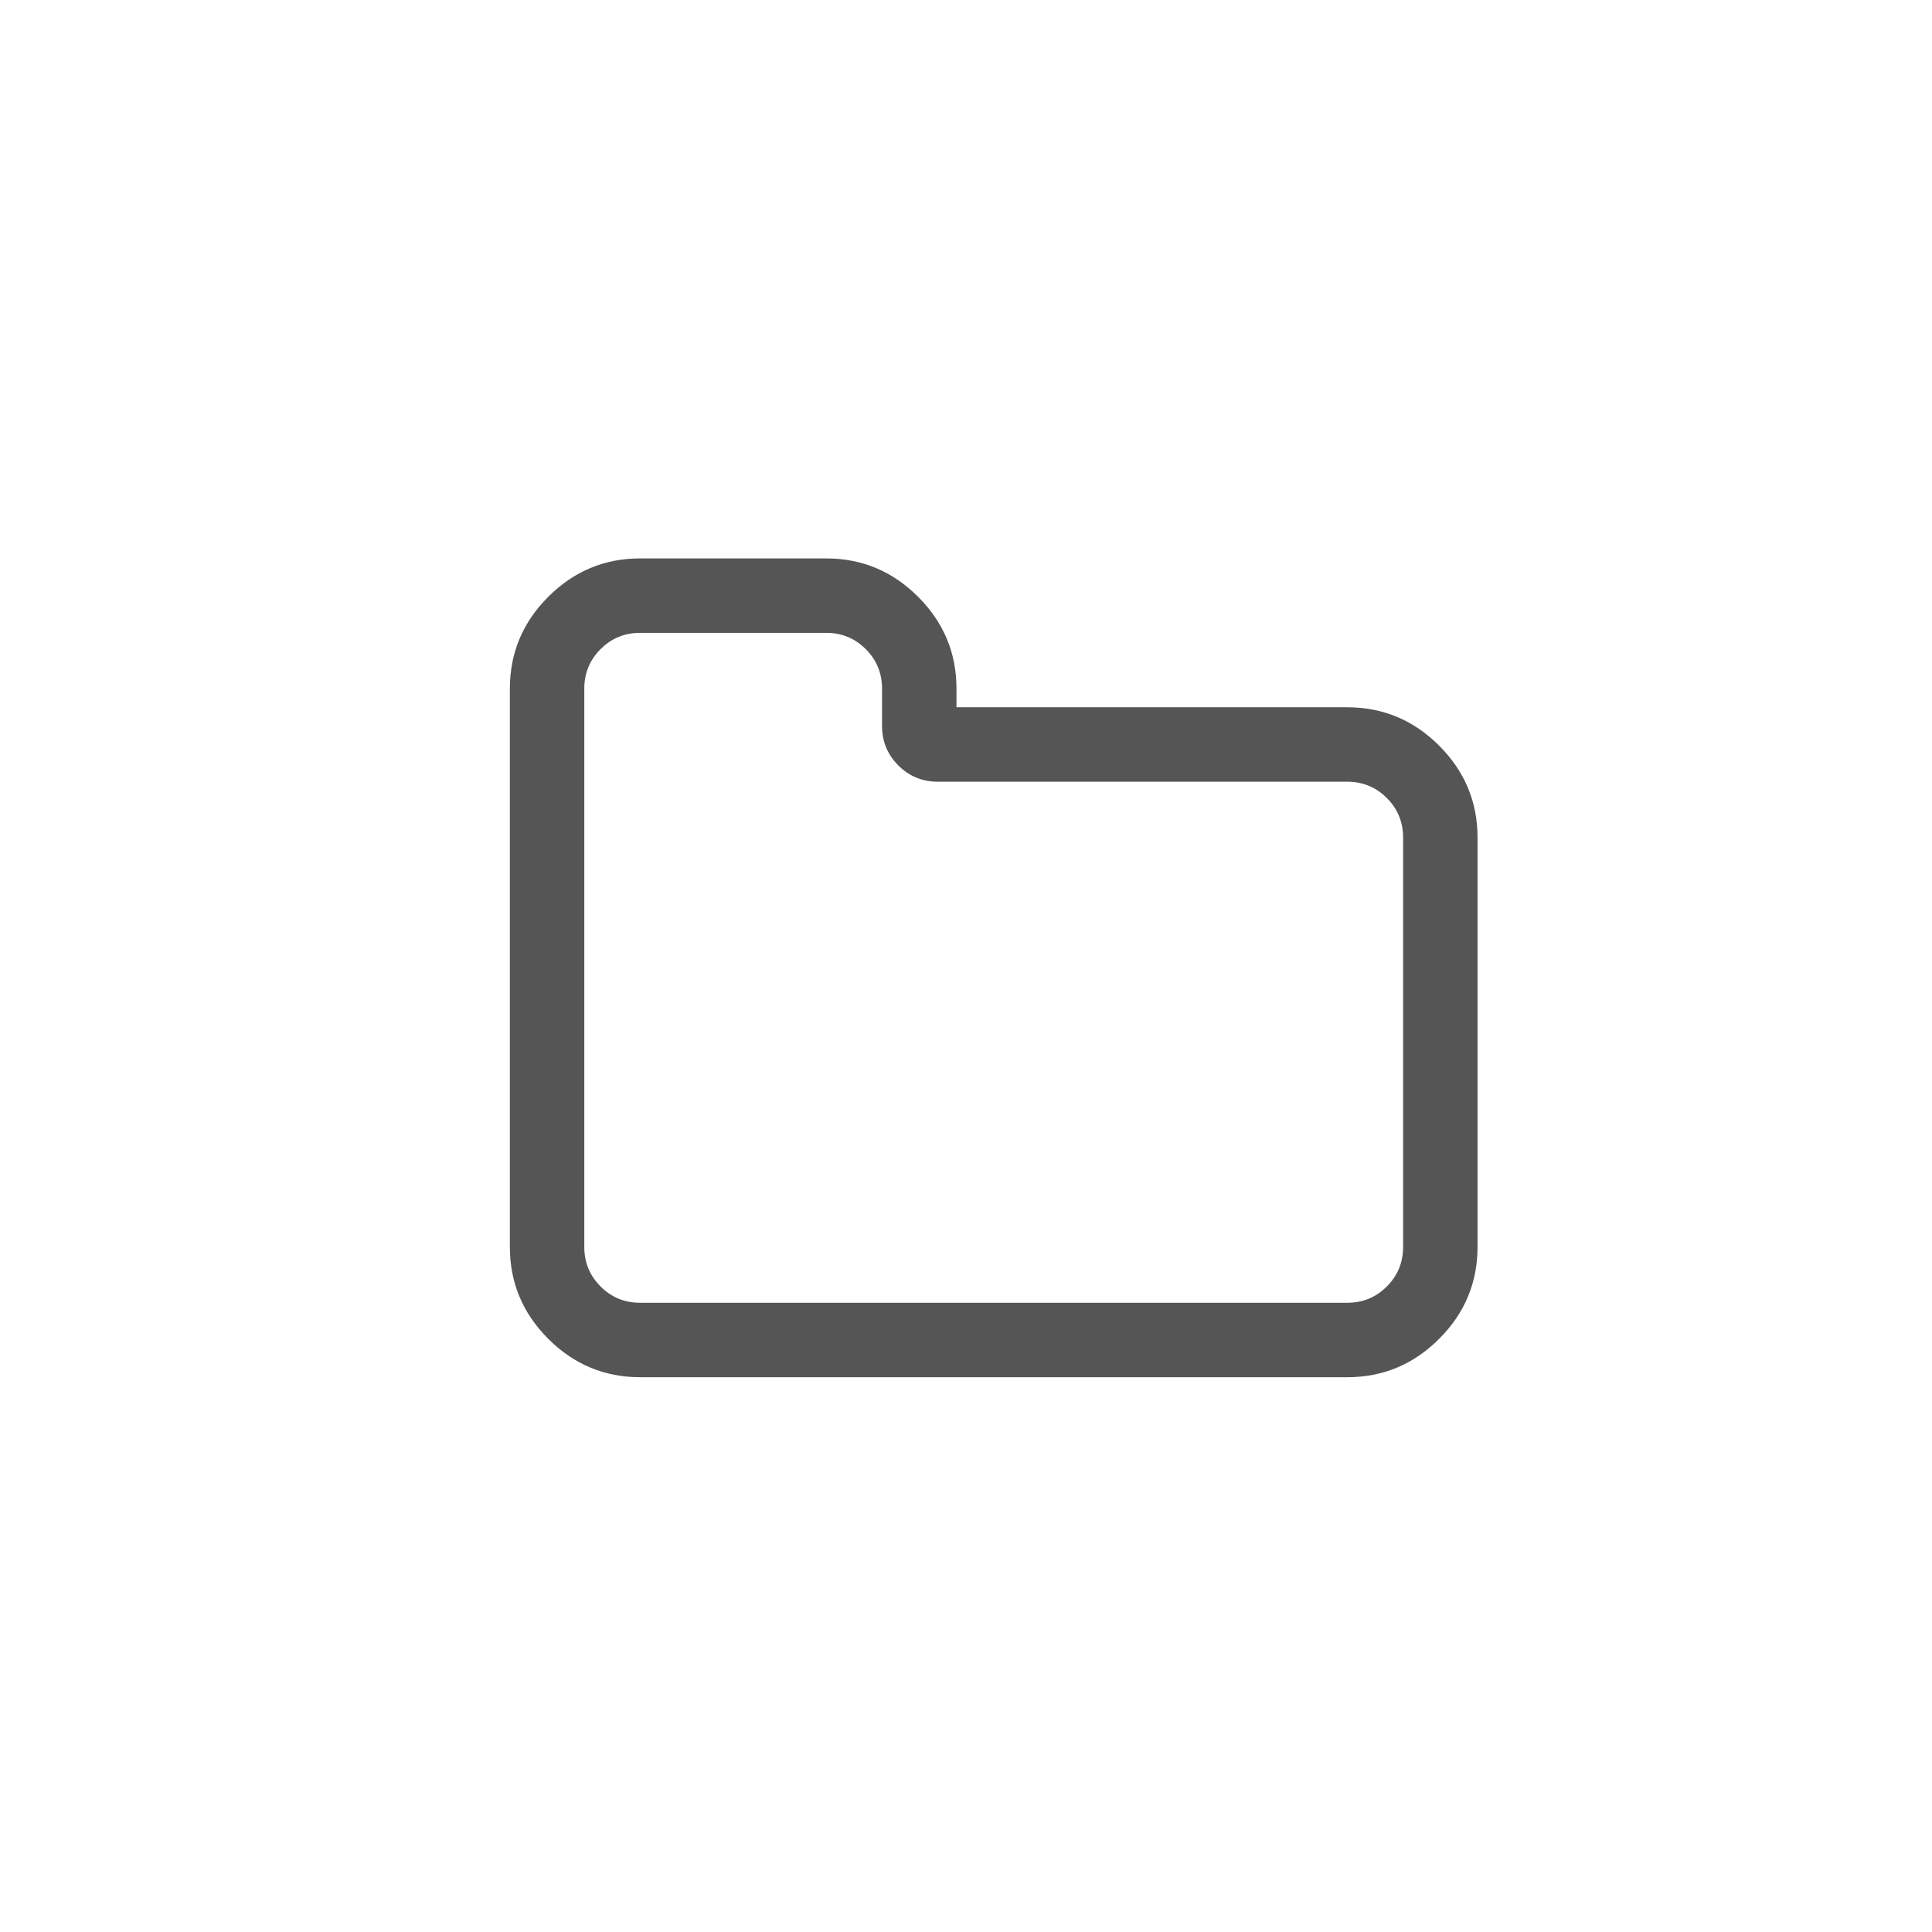 <?xml version="1.0" encoding="UTF-8" standalone="no"?>
<svg
   xmlns:dc="http://purl.org/dc/elements/1.1/"
   xmlns:cc="http://creativecommons.org/ns#"
   xmlns:rdf="http://www.w3.org/1999/02/22-rdf-syntax-ns#"
   xmlns:svg="http://www.w3.org/2000/svg"
   xmlns="http://www.w3.org/2000/svg"
   xmlns:sodipodi="http://sodipodi.sourceforge.net/DTD/sodipodi-0.dtd"
   xmlns:inkscape="http://www.inkscape.org/namespaces/inkscape"
   width="100"
   height="100"
   viewBox="0 0 1792 1792"
   id="svg2"
   version="1.1"
   inkscape:version="0.91 r13725"
   sodipodi:docname="category_lister_widget.svg">
  <defs
     id="defs8" />
  <sodipodi:namedview
     pagecolor="#ffffff"
     bordercolor="#666666"
     borderopacity="1"
     objecttolerance="10"
     gridtolerance="10"
     guidetolerance="10"
     inkscape:pageopacity="0"
     inkscape:pageshadow="2"
     inkscape:window-width="1535"
     inkscape:window-height="876"
     id="namedview6"
     showgrid="false"
     inkscape:zoom="2.97995"
     inkscape:cx="-24.444564"
     inkscape:cy="22.201095"
     inkscape:window-x="65"
     inkscape:window-y="24"
     inkscape:window-maximized="1"
     inkscape:current-layer="svg2" />
  <path
     d="m 1301.427,1156.594 0,-379.732 q 0,-21.576 -15.103,-36.679 -15.103,-15.103 -36.679,-15.103 l -379.732,0 q -21.576,0 -36.679,-15.103 -15.103,-15.103 -15.103,-36.679 l 0,-34.521 q 0,-21.576 -15.103,-36.679 -15.103,-15.103 -36.679,-15.103 l -172.606,0 q -21.576,0 -36.679,15.103 -15.103,15.103 -15.103,36.679 l 0,517.817 q 0,21.576 15.103,36.679 15.103,15.103 36.679,15.103 l 655.901,0 q 21.576,0 36.679,-15.103 15.103,-15.103 15.103,-36.679 z m 69.042,-379.732 0,379.732 q 0,49.624 -35.6,85.224 -35.6,35.6 -85.224,35.6 l -655.901,0 q -49.624,0 -85.224,-35.6 -35.6,-35.6 -35.6,-85.224 l 0,-517.817 q 0,-49.624 35.6,-85.224 35.6,-35.6 85.224,-35.6 l 172.606,0 q 49.624,0 85.224,35.6 35.6,35.6 35.6,85.224 l 0,17.261 362.472,0 q 49.624,0 85.224,35.6 35.6,35.6 35.6,85.224 z"
     id="path4"
     inkscape:connector-curvature="0"
     style="fill:#555555" />
</svg>
